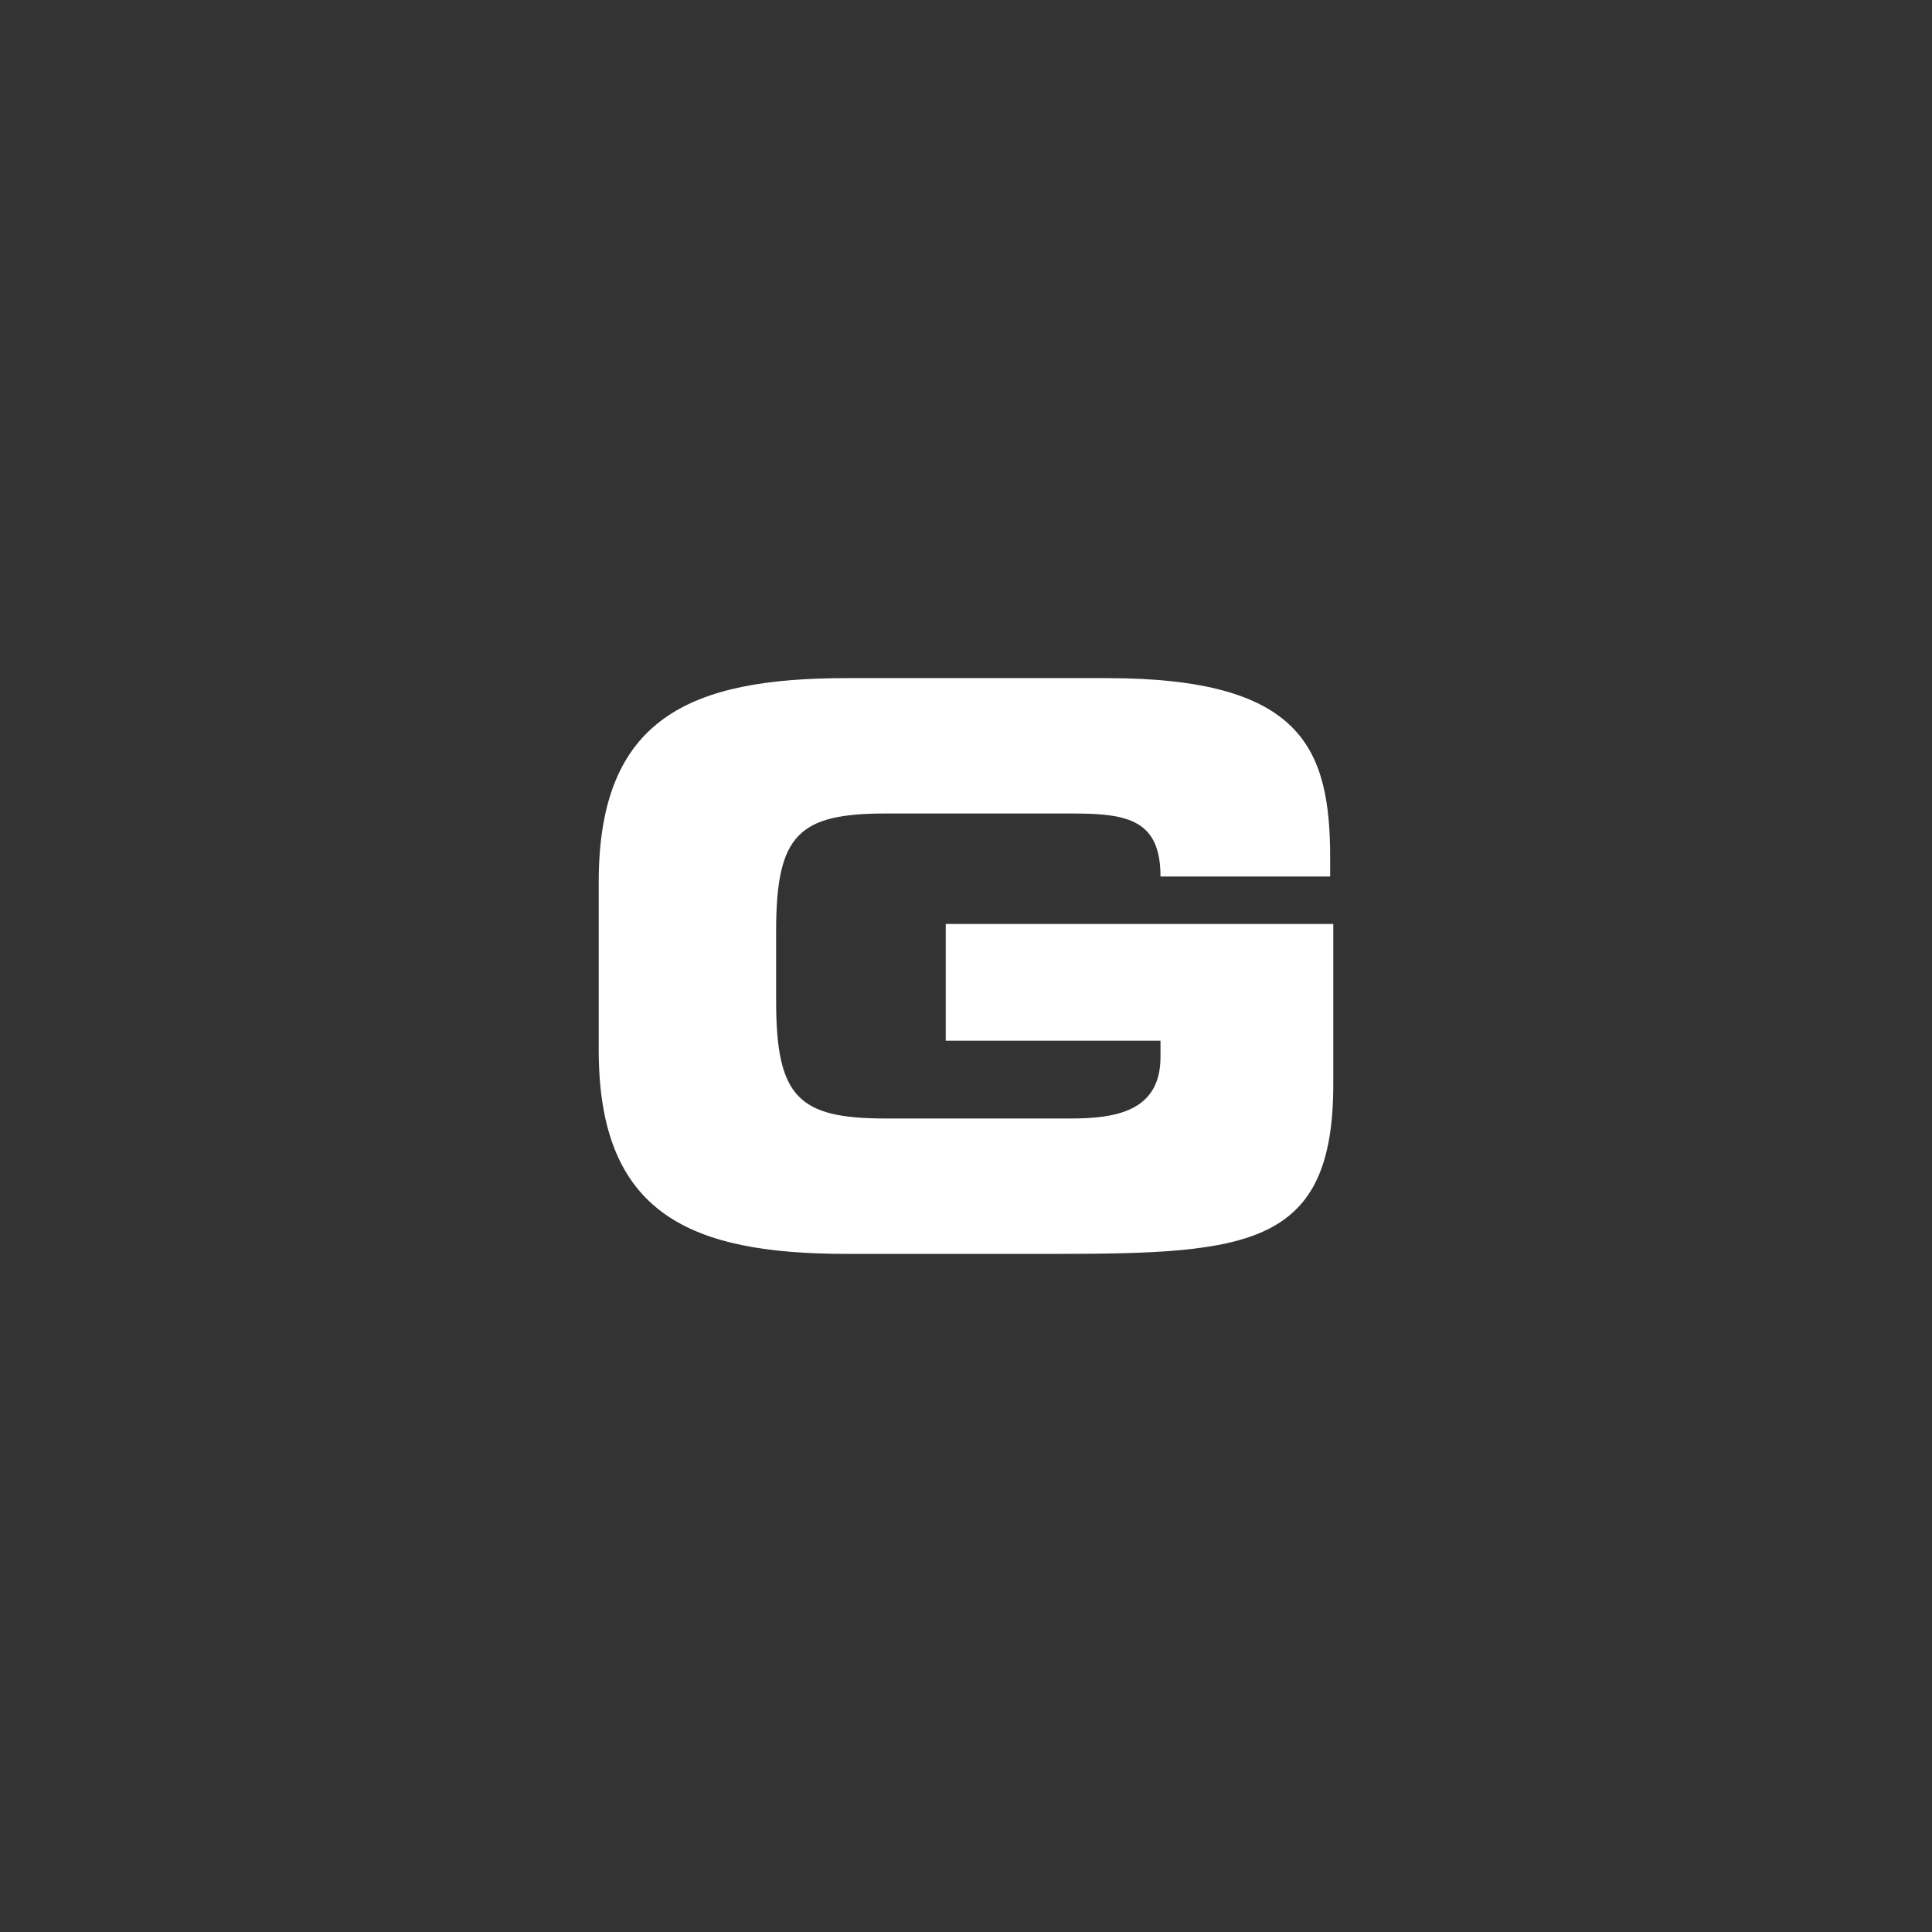 <svg xmlns="http://www.w3.org/2000/svg" id="svg2" width="192" height="192" version="1.1">
  <rect width="100%" height="100%" fill="#333333" stroke="none"/>
  <g id="layer1" transform="translate(0 -860.362)">
    <rect width="100%" height="100%" id="circle976" y="860,362"
      style="fill:#708cbd;fill-opacity:1;fill-rule:evenodd;stroke:none;stroke-opacity:1" />
    <path id="path956"
      d="M59.5 948.01c0-16.391 9.203-20.257 24.668-20.257h25.83c19.486 0 22.192 7.031 22.192 17.935v1.781h-16.861c0-5.567-3.172-6.262-8.658-6.262H88.035c-8.664 0-10.904 2.086-10.904 11.674v6.957c0 9.594 2.24 11.68 10.904 11.68h18.326c4.487 0 8.968-.696 8.968-6.108v-1.625H93.986v-11.6H132.5v15.931c0 16.08-8.353 16.856-27.684 16.856H84.168c-15.465 0-24.668-3.867-24.668-20.257Z"
      style="fill:#fff;fill-opacity:1;fill-rule:nonzero;stroke:none;stroke-width:.394" />
  </g>
  <style id="style853" type="text/css">
    .st0 {
      fill: #fff
    }
  </style>
</svg>
